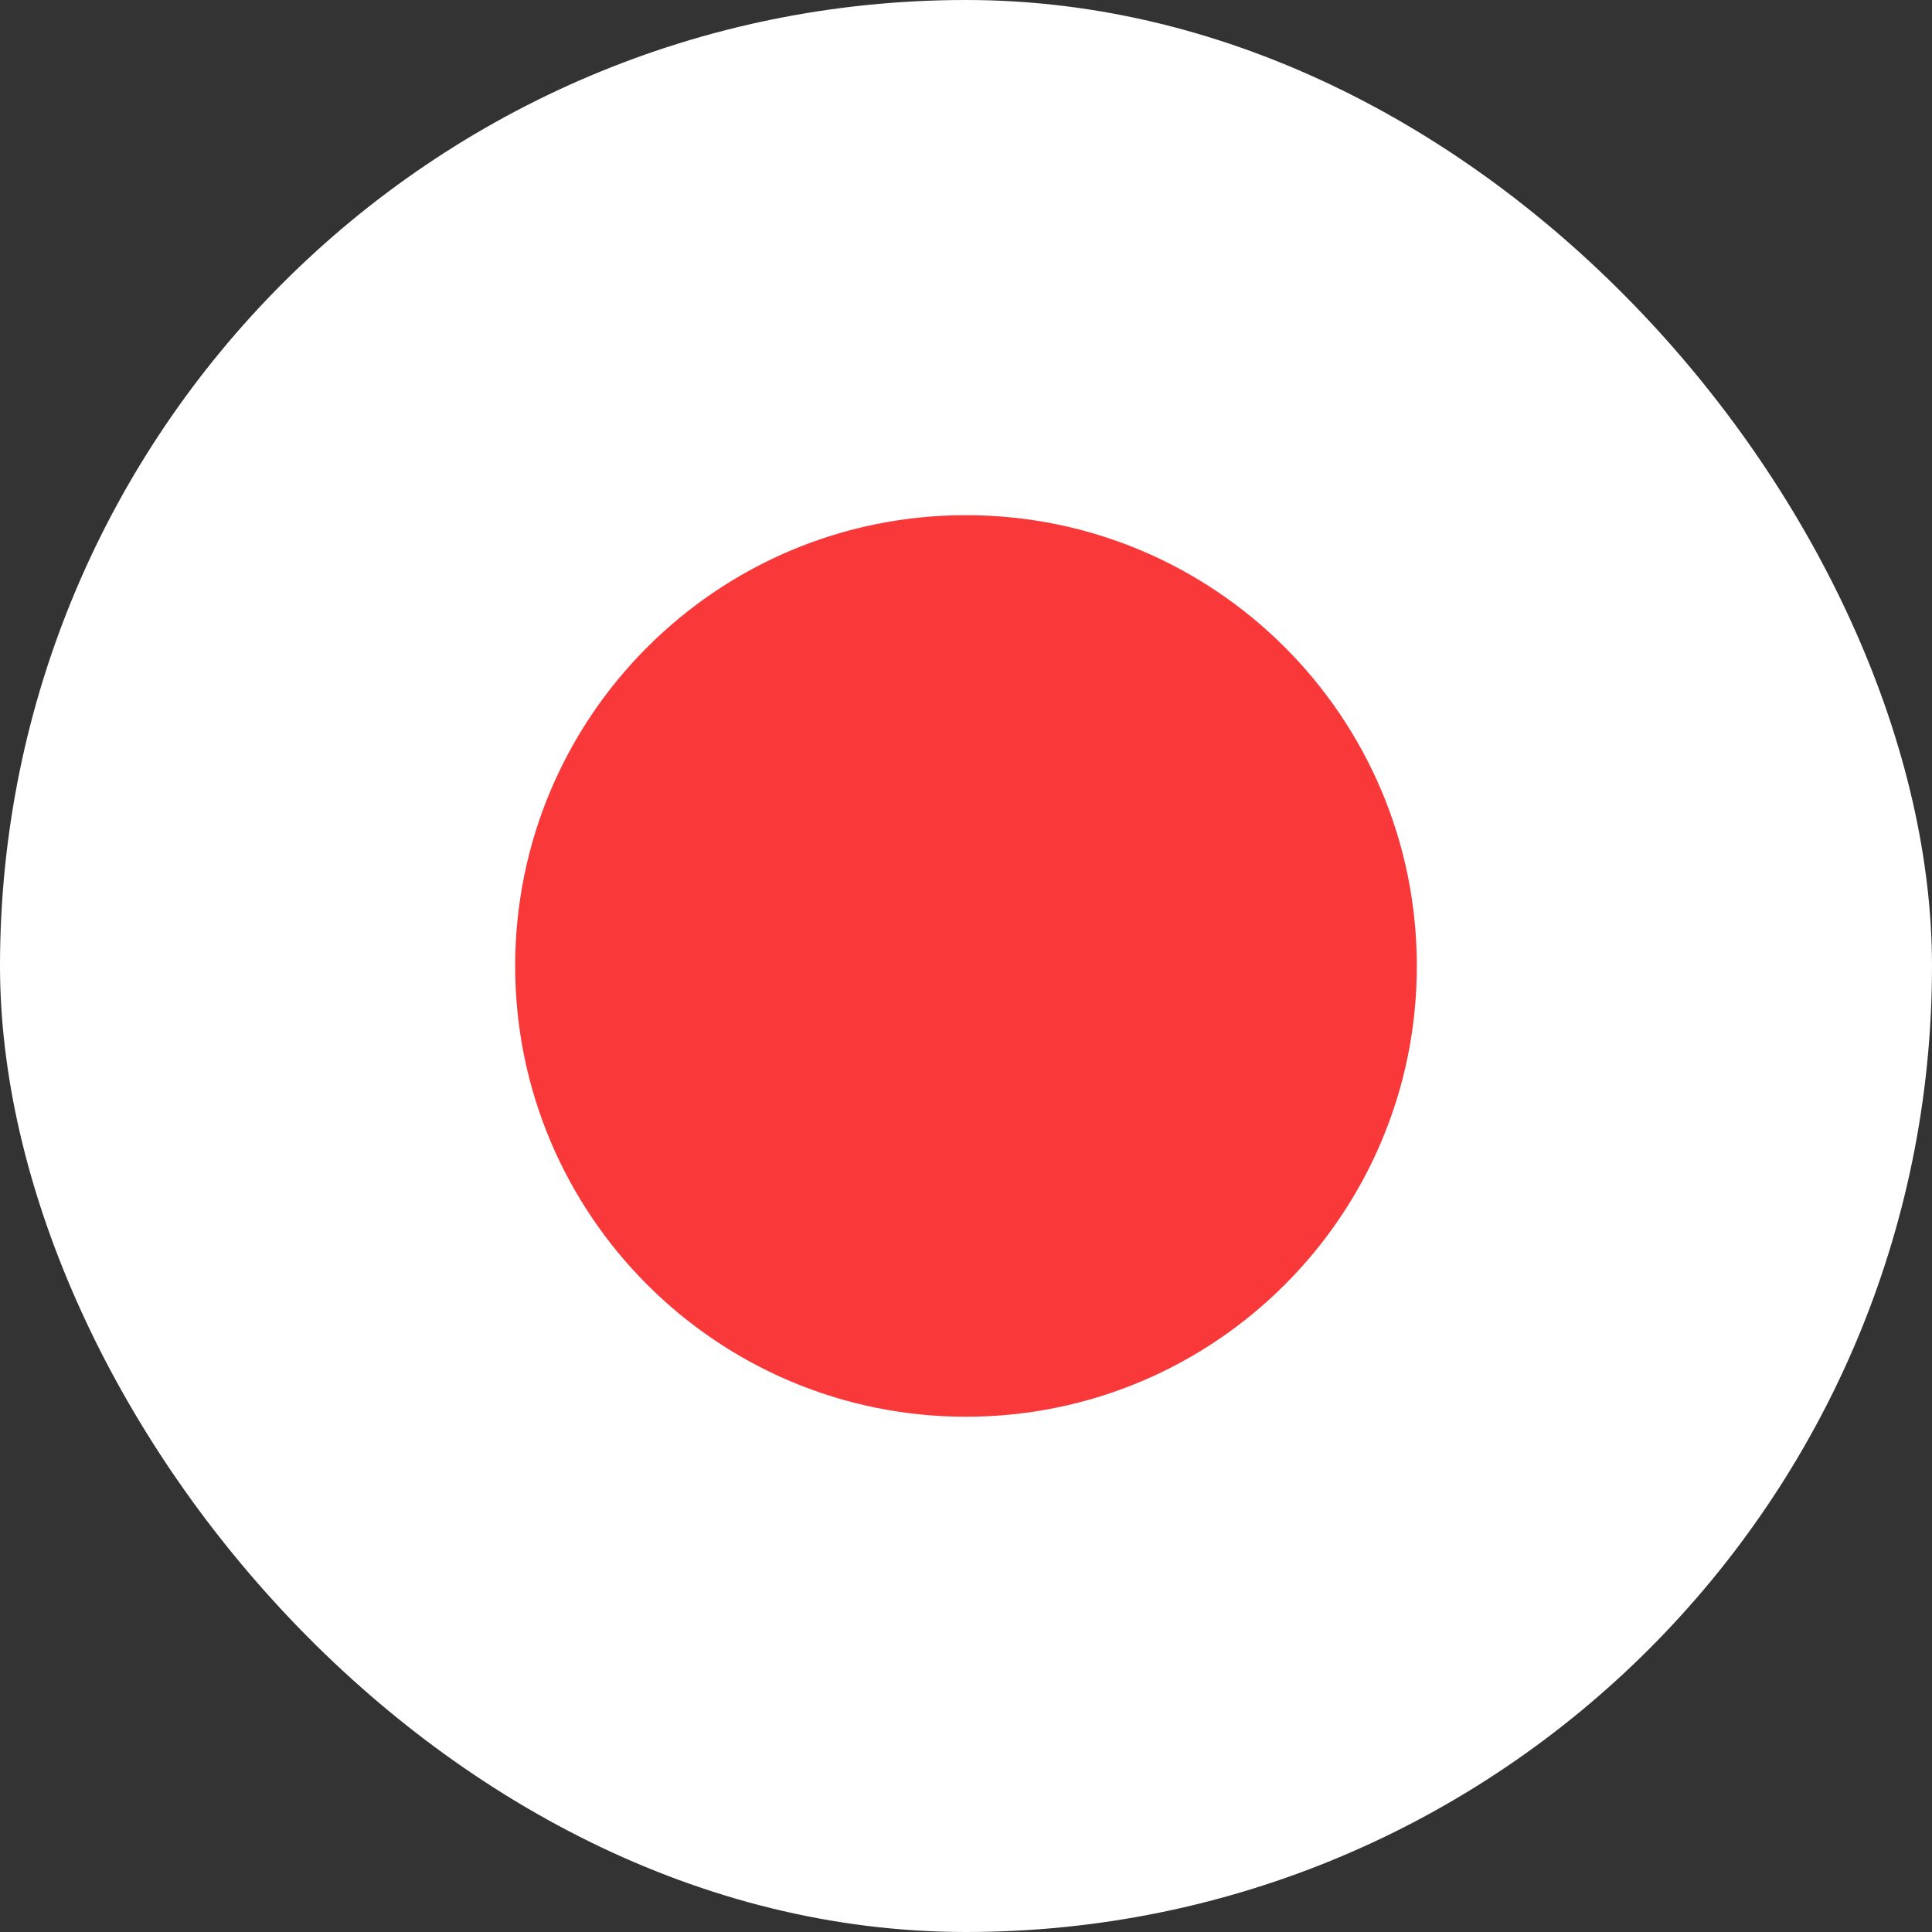 <svg width="20" height="20" viewBox="0 0 20 20" fill="none" xmlns="http://www.w3.org/2000/svg">
<rect x="0" y="0" width="20" height="20" fill="#333333" stroke="none"/>
<rect width="20" height="20" rx="10" fill="white"/>
<path d="M10 14.666C12.577 14.666 14.667 12.577 14.667 10C14.667 7.422 12.577 5.333 10 5.333C7.423 5.333 5.333 7.422 5.333 10C5.333 12.577 7.423 14.666 10 14.666Z" fill="#F93939"/>
</svg>
